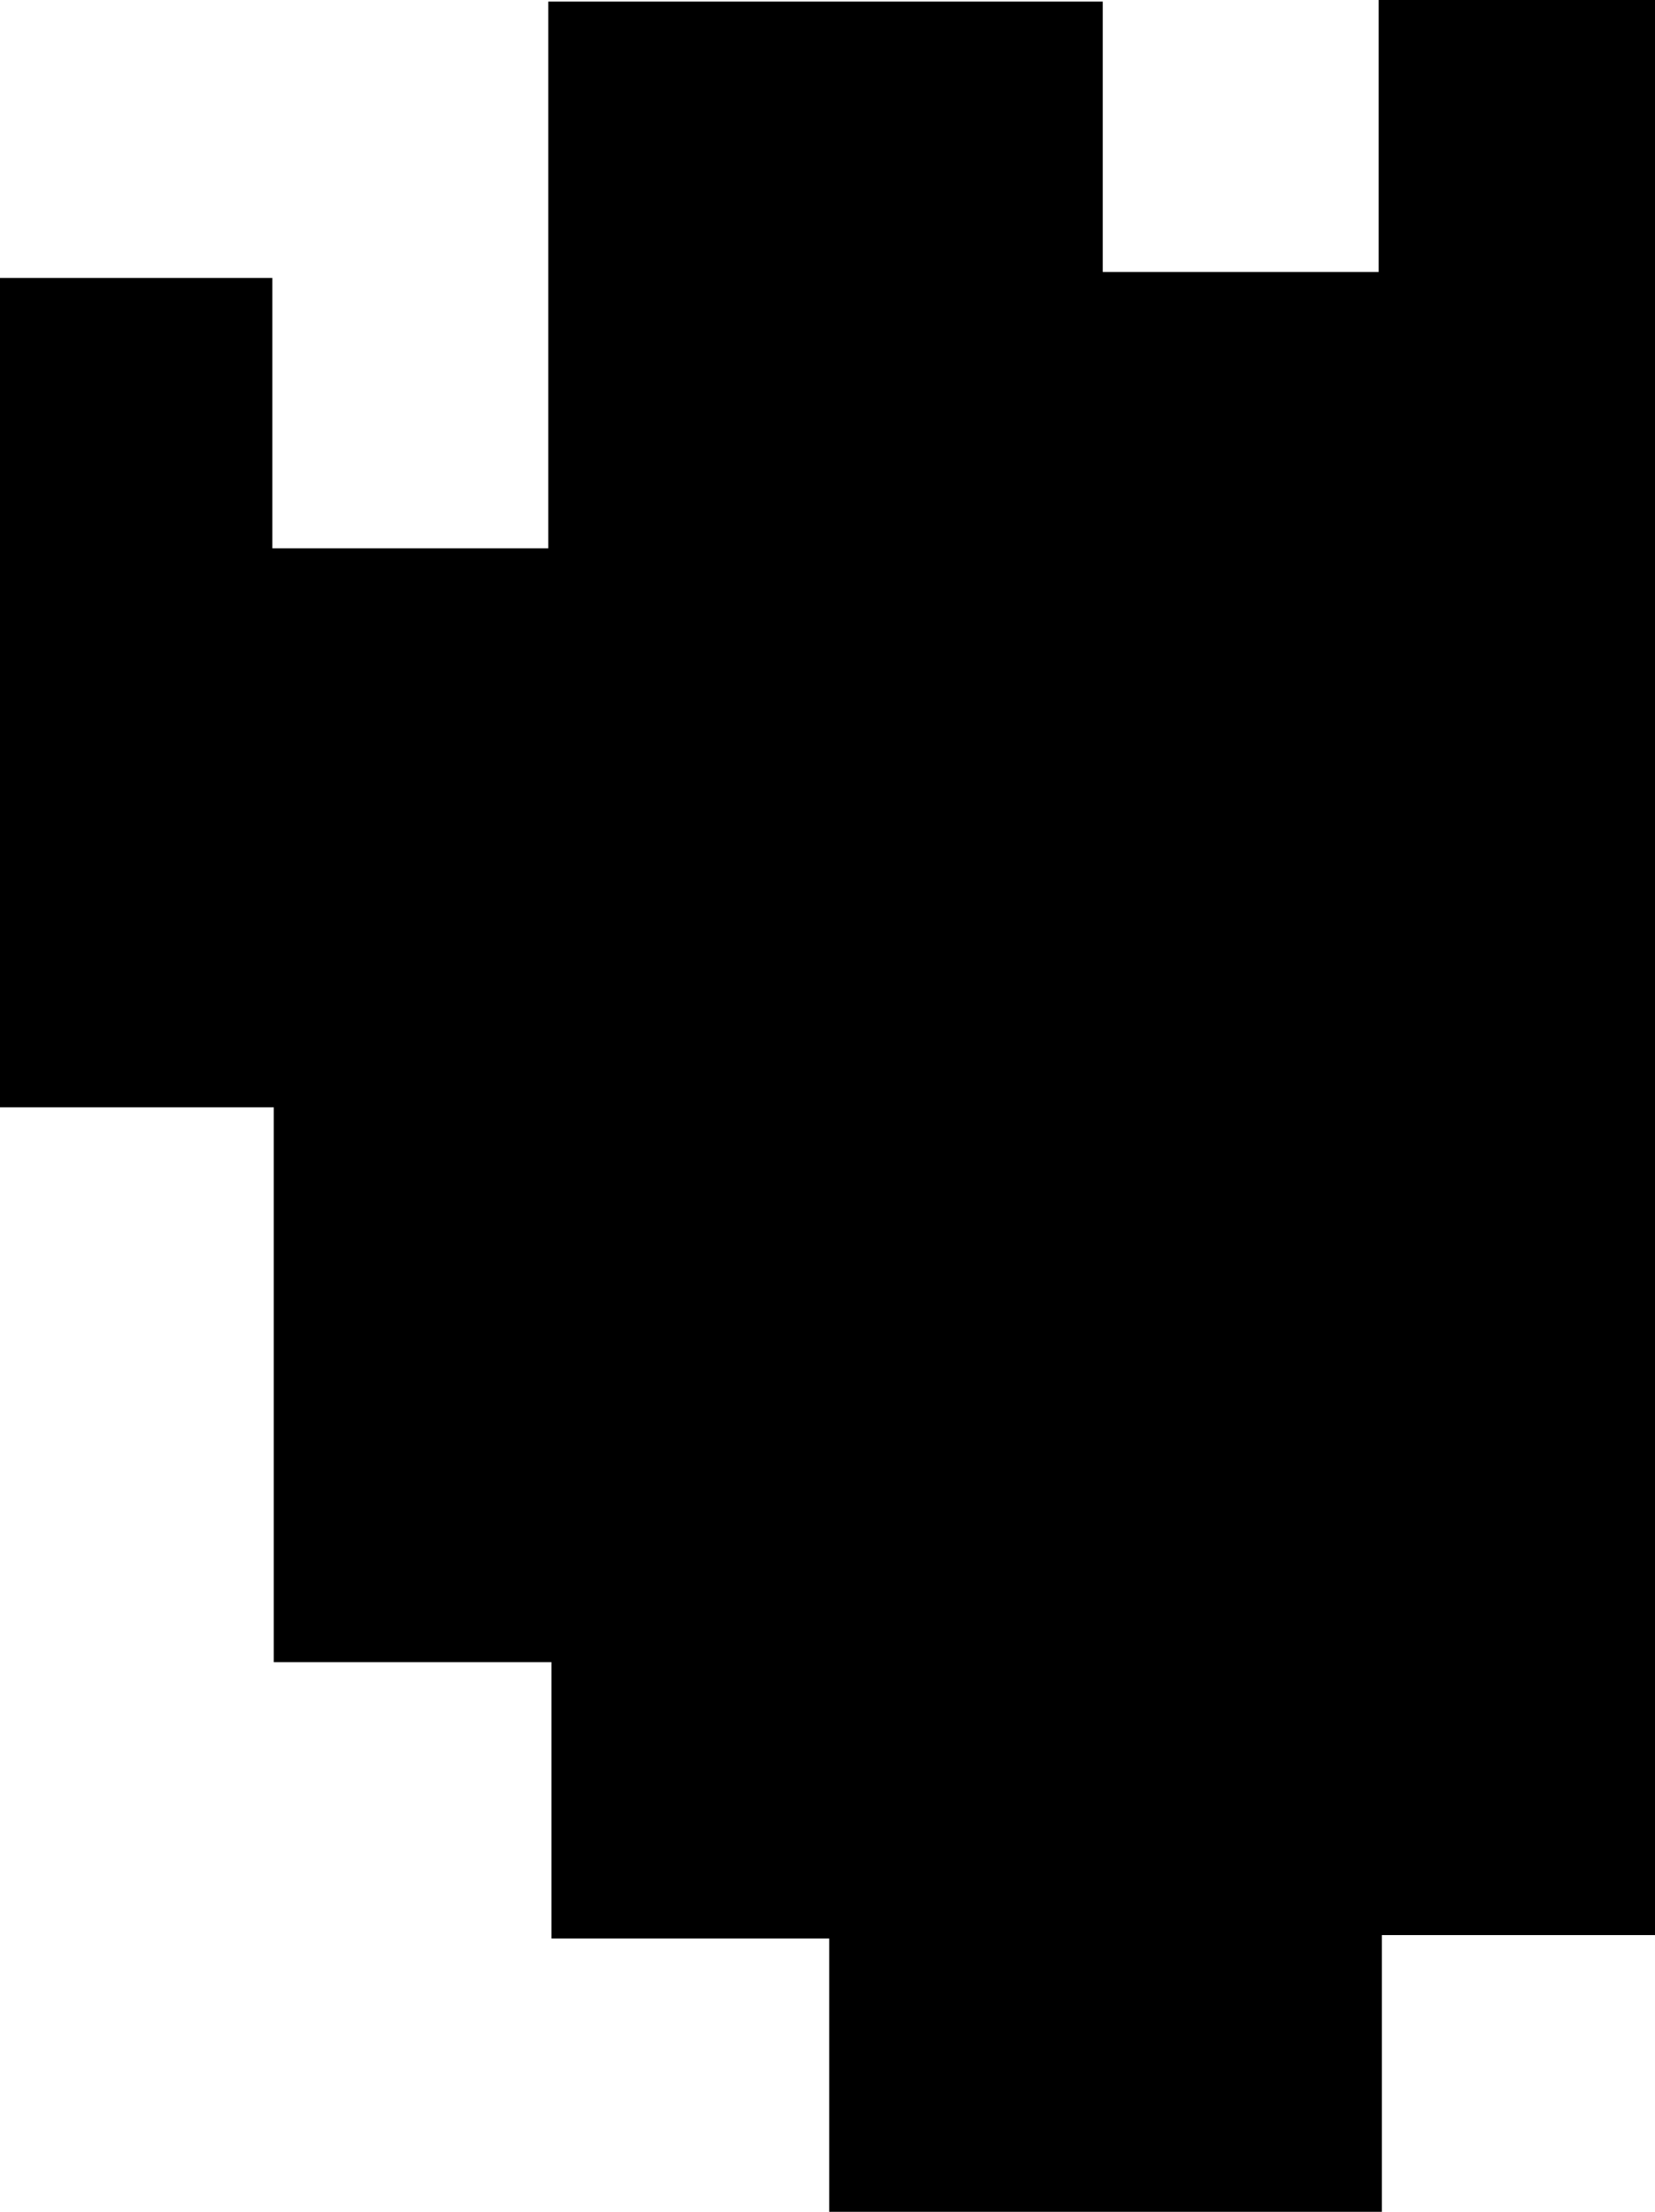 <svg id="Layer_1" data-name="Layer 1" xmlns="http://www.w3.org/2000/svg" viewBox="0 0 83.43 111.42"><path d="M84.32-34H98.25V63.48H84.48V77.42H56.62V63.65h-14V49.73h-14V21.78H14.82V-20H28.55V-6.38H42.46V-33.92H70.41V-20.3H84.32Z" transform="translate(-14.82 34)"/></svg>